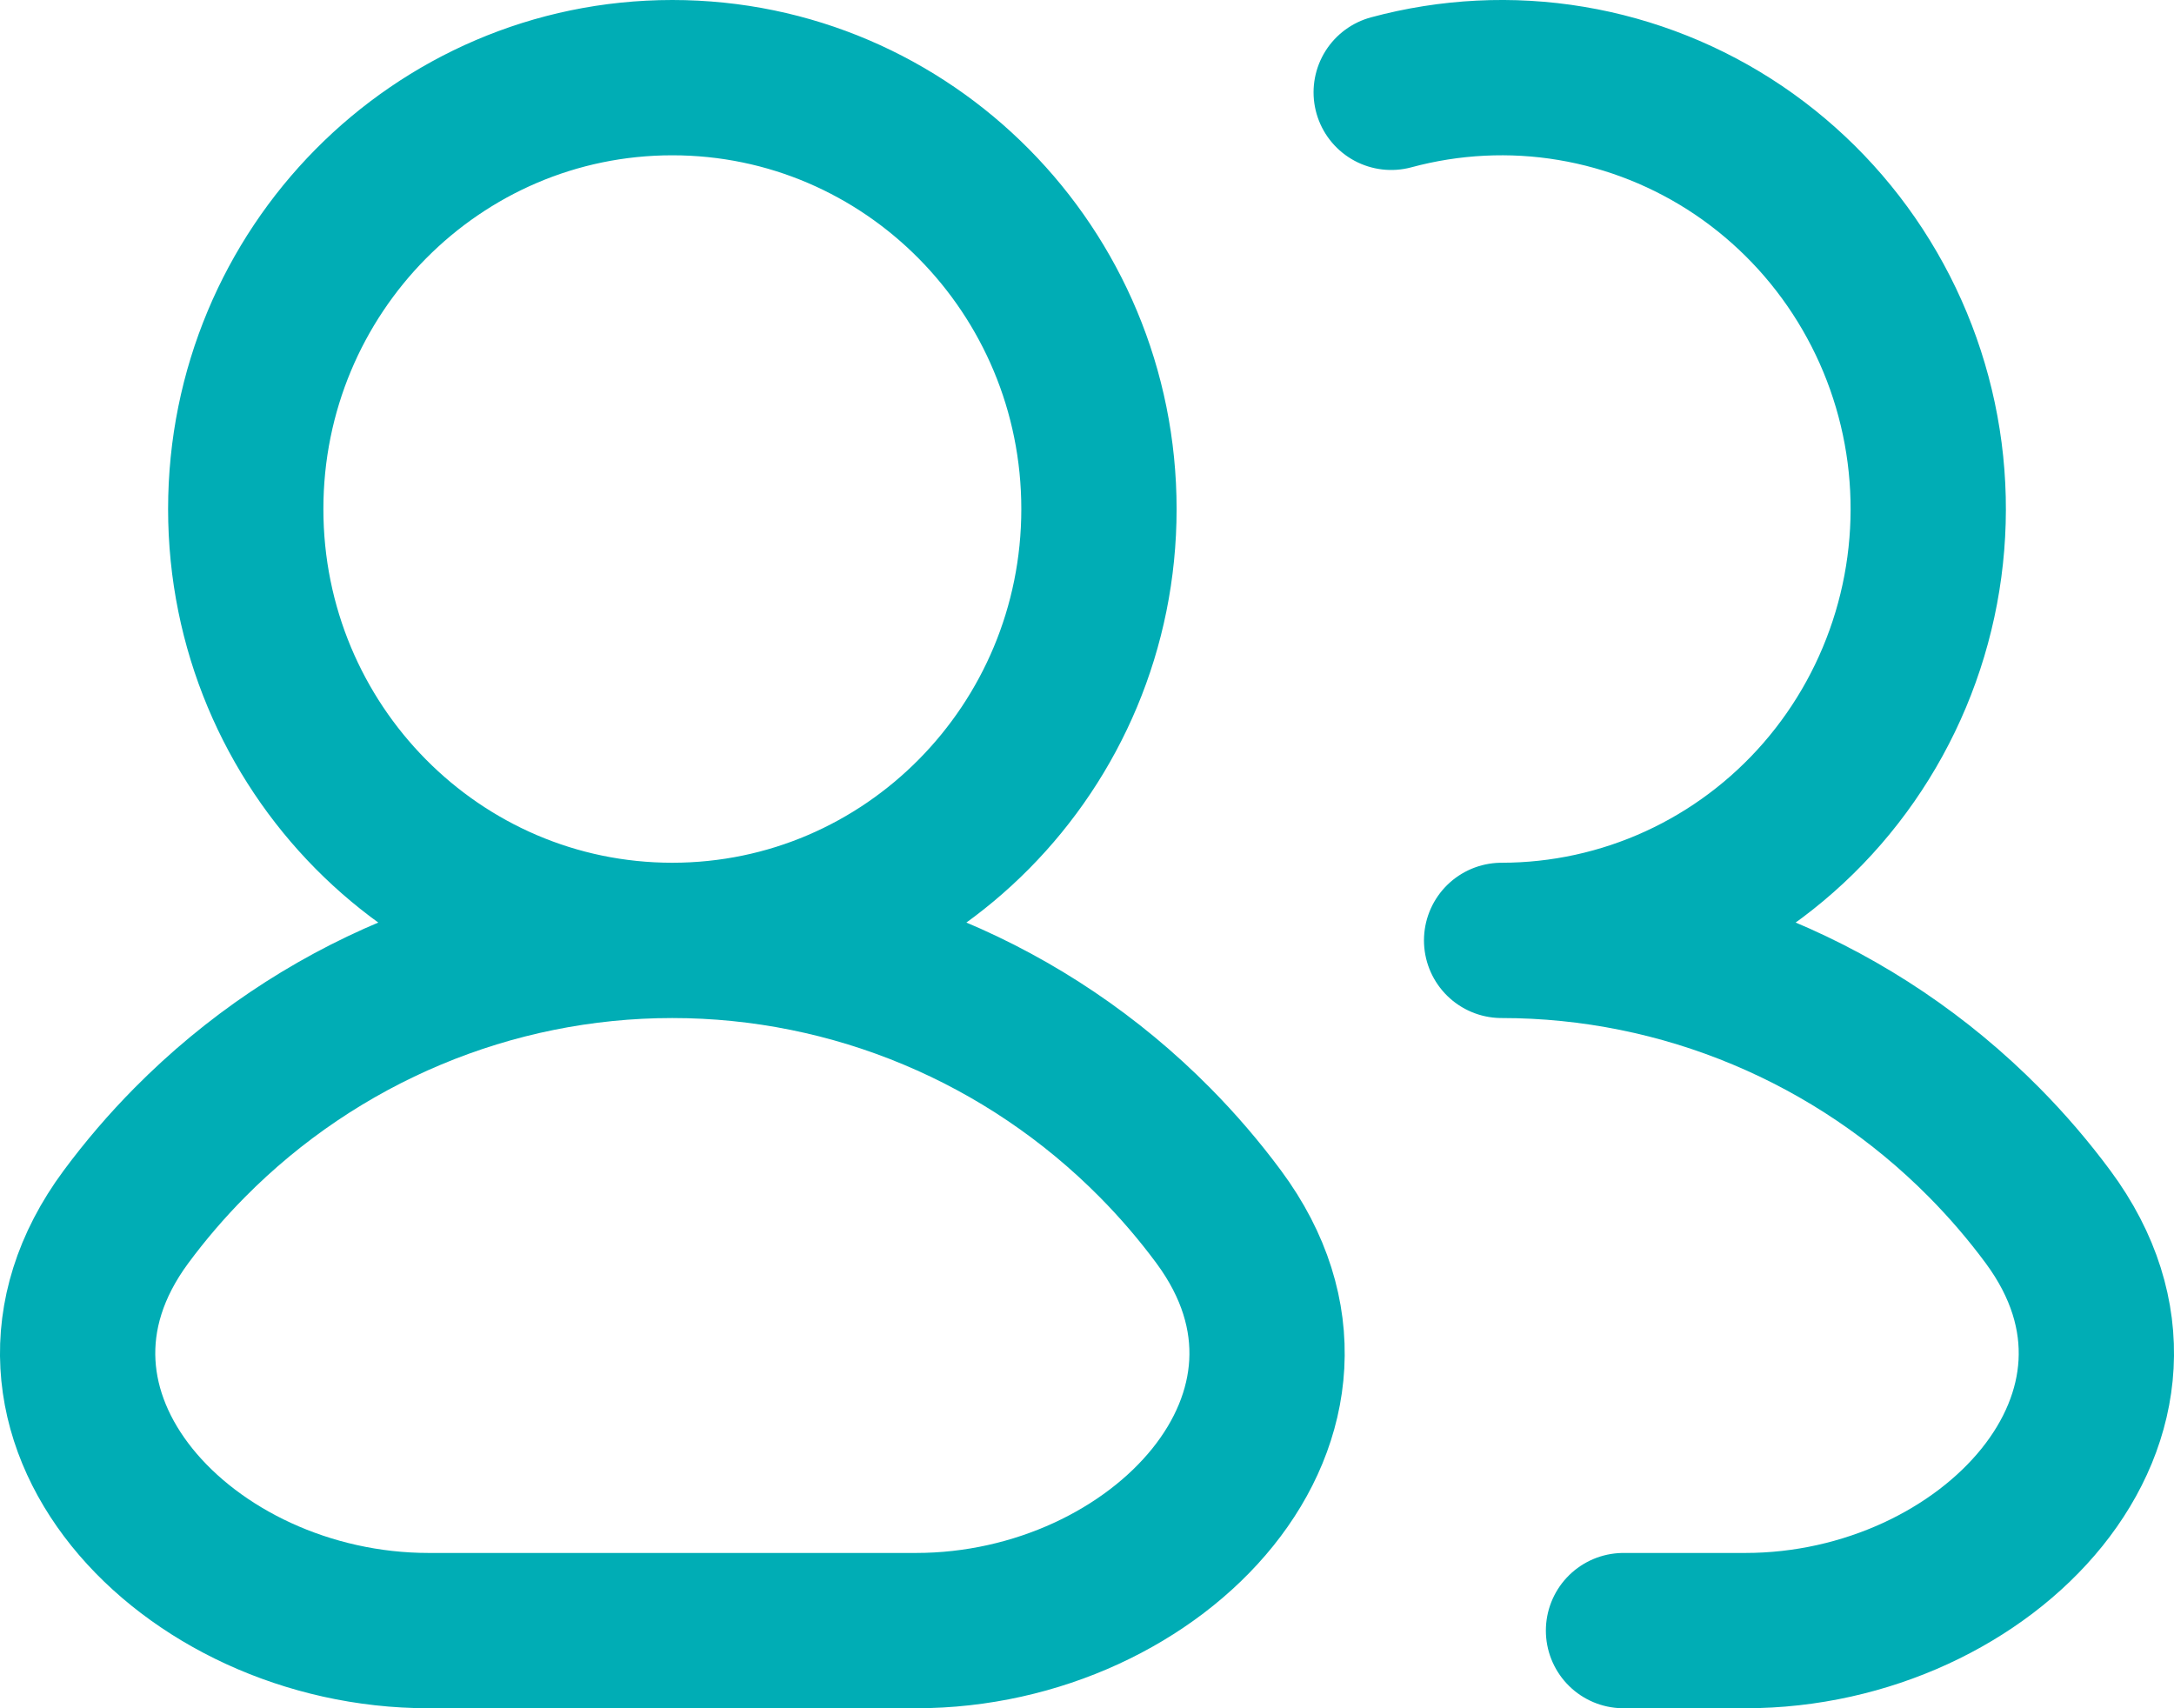 <svg width="28" height="22" viewBox="0 0 28 22" fill="none" xmlns="http://www.w3.org/2000/svg">
<path d="M8.659 12.111C10.991 12.111 13.227 13.048 14.876 14.715C15.173 15.015 15.447 15.335 15.696 15.671C17.567 18.197 14.92 21 11.799 21H5.52C2.399 21 -0.248 18.197 1.623 15.671C1.872 15.335 2.146 15.015 2.443 14.715C4.092 13.048 6.328 12.111 8.659 12.111ZM8.659 12.111C11.694 12.111 14.154 9.624 14.154 6.556C14.154 3.487 11.694 1 8.659 1C5.625 1 3.165 3.487 3.165 6.556C3.165 9.624 5.625 12.111 8.659 12.111ZM20.91 21H22.48C25.601 21 28.248 18.197 26.377 15.671C26.128 15.335 25.854 15.015 25.557 14.715C23.908 13.048 21.672 12.111 19.34 12.111C20.123 12.111 20.896 11.942 21.608 11.616C22.32 11.29 22.956 10.813 23.471 10.219C23.987 9.624 24.371 8.925 24.598 8.168C24.825 7.412 24.89 6.614 24.788 5.83C24.686 5.046 24.419 4.293 24.006 3.622C23.593 2.95 23.043 2.376 22.393 1.936C21.743 1.497 21.007 1.203 20.235 1.074C19.464 0.945 18.674 0.985 17.918 1.189" stroke="#00ADB5" stroke-width="2" stroke-linecap="round" stroke-linejoin="round"/>
</svg>
